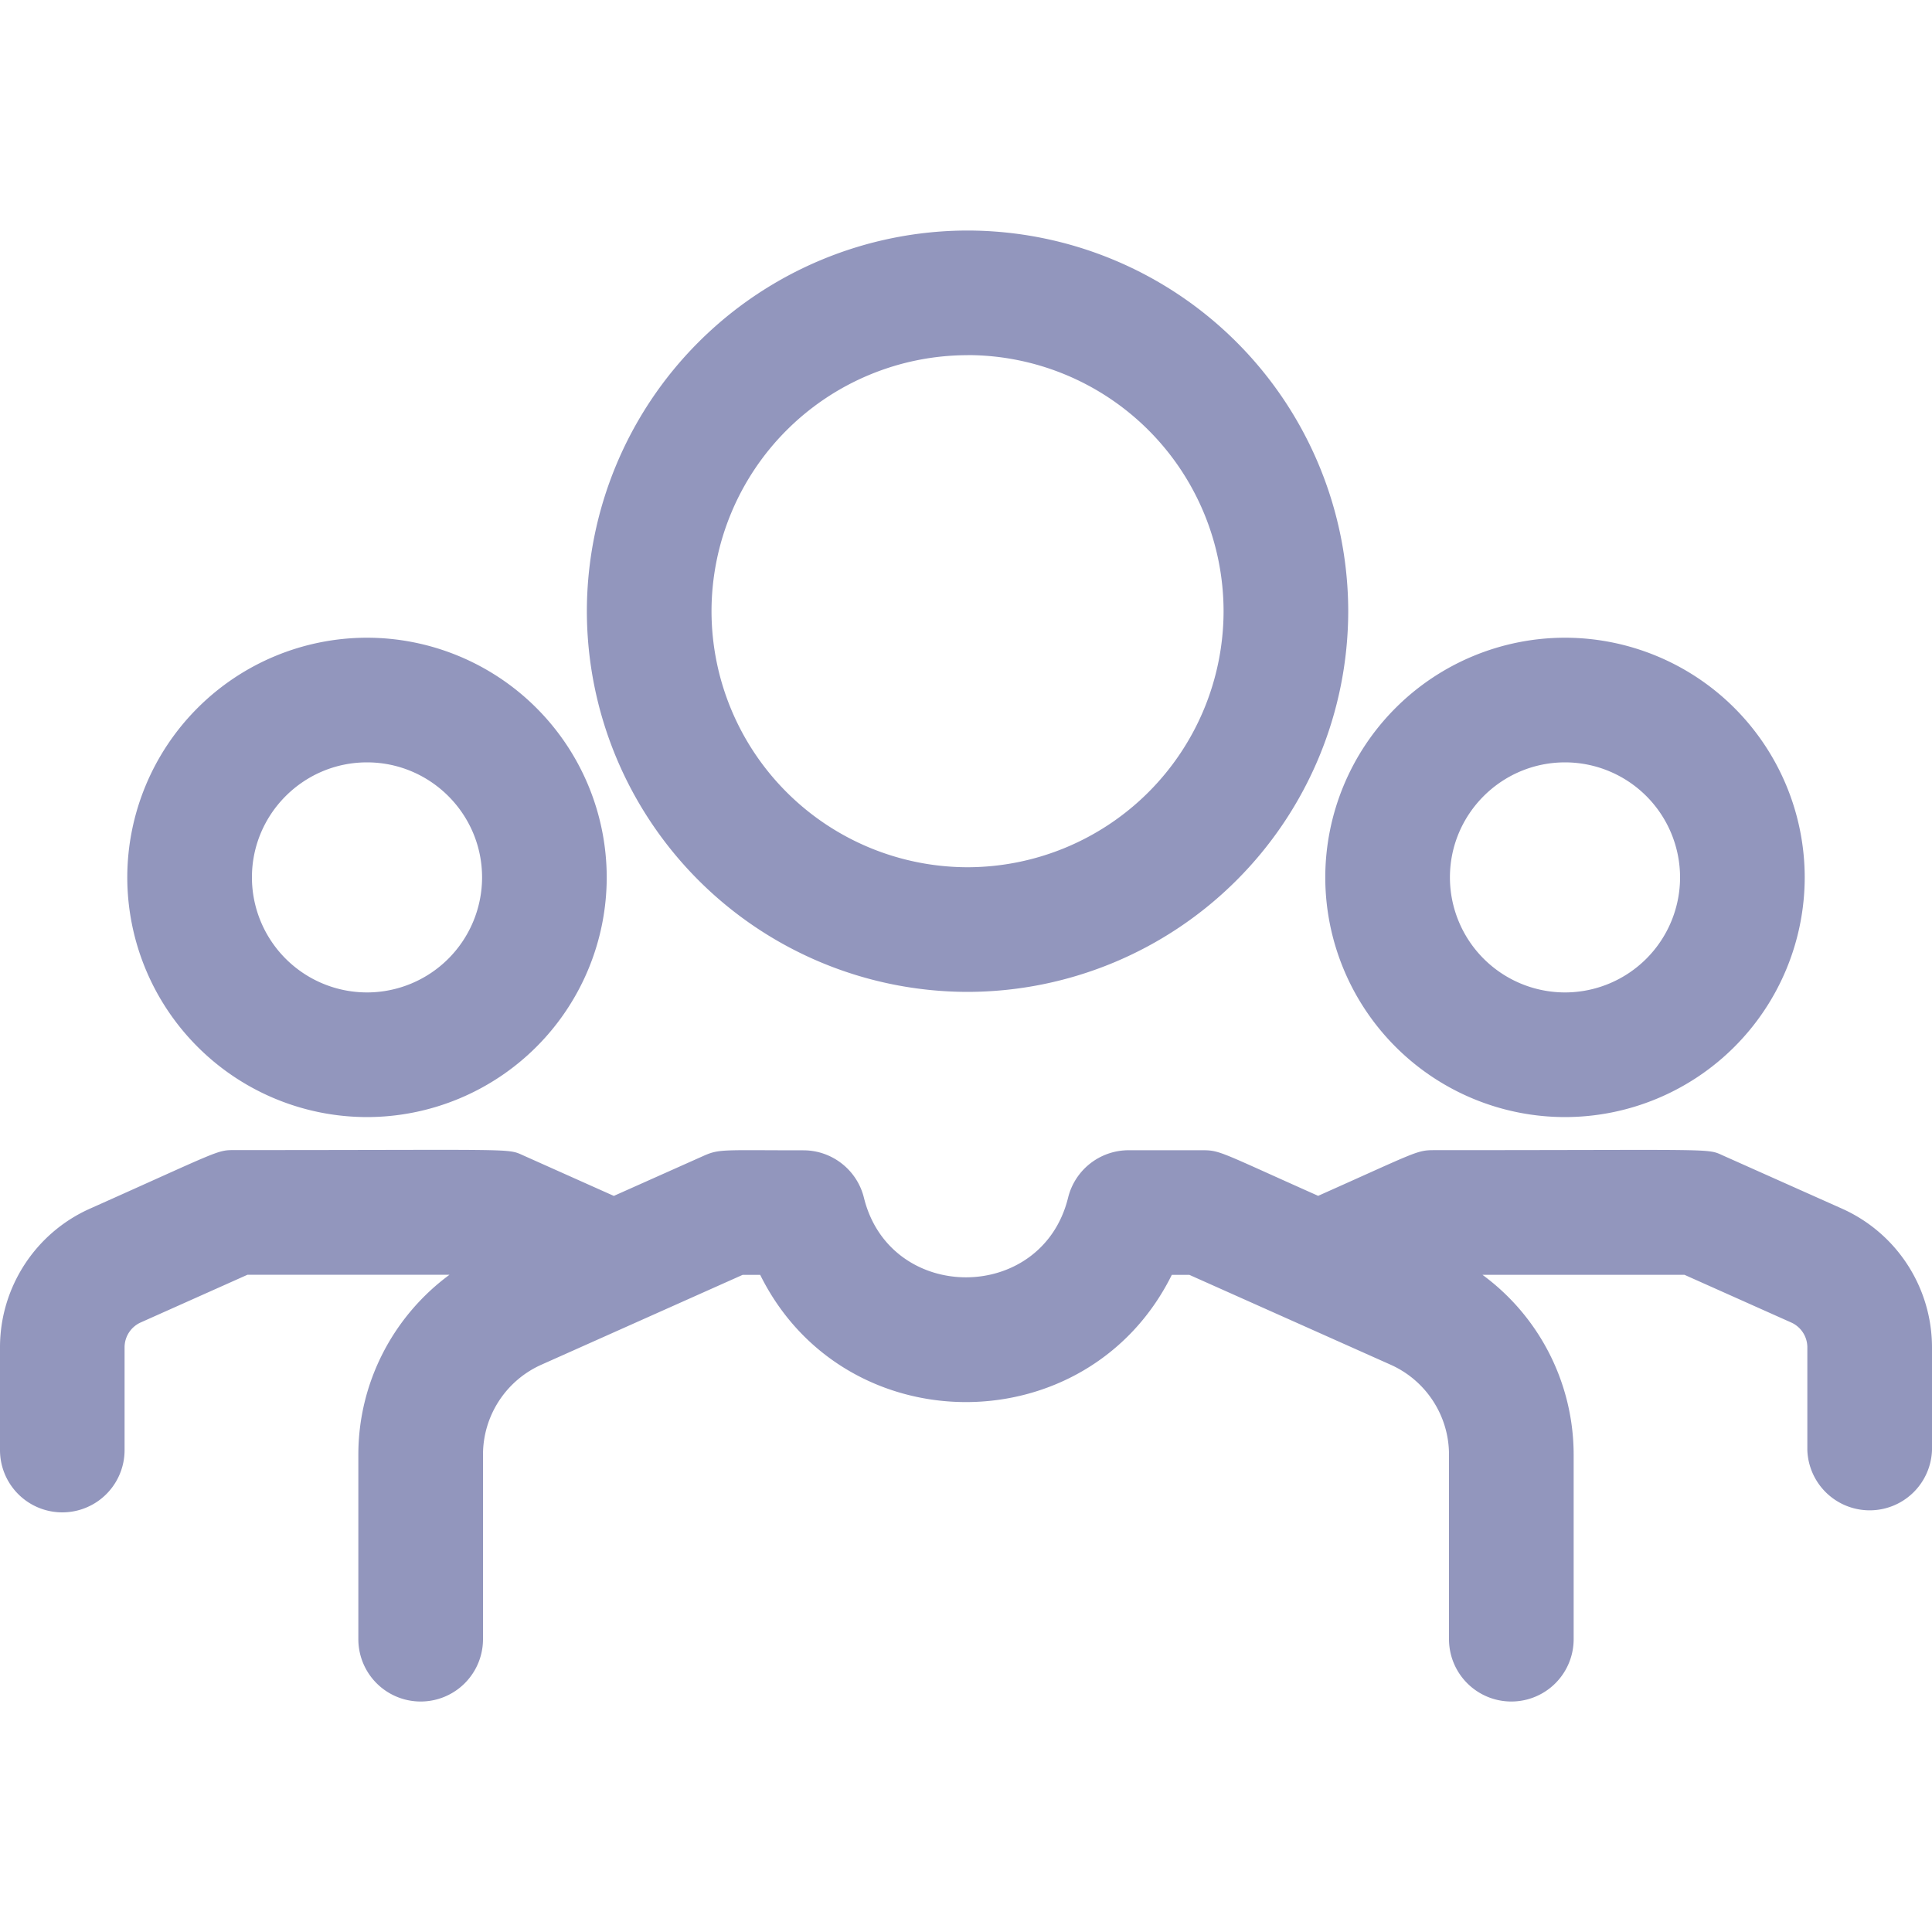 <svg width="25" height="25" fill="none" xmlns="http://www.w3.org/2000/svg"><path d="M12.52 12.835a4.932 4.932 0 004.926-4.926 4.932 4.932 0 00-4.926-4.926 4.932 4.932 0 00-4.926 4.926 4.932 4.932 0 004.926 4.926zm0-8.24a3.317 3.317 0 013.313 3.314 3.317 3.317 0 01-3.313 3.313 3.317 3.317 0 01-3.313-3.313 3.317 3.317 0 013.313-3.313zm-7.771 9.86a3.105 3.105 0 003.102-3.102 3.105 3.105 0 00-3.102-3.101 3.105 3.105 0 00-3.102 3.101 3.105 3.105 0 003.102 3.102zm0-4.59c.82 0 1.489.667 1.489 1.488a1.49 1.49 0 01-1.49 1.489 1.49 1.49 0 01-1.488-1.489c0-.82.668-1.488 1.489-1.488zm15.502 4.59a3.105 3.105 0 003.102-3.102 3.105 3.105 0 00-3.102-3.101 3.105 3.105 0 00-3.102 3.101 3.105 3.105 0 003.102 3.102zm0-4.59a1.49 1.49 0 011.489 1.488 1.49 1.49 0 01-1.489 1.489 1.49 1.49 0 01-1.489-1.489c0-.82.668-1.488 1.49-1.488zM25 17.435v1.33a.807.807 0 01-1.613 0v-1.33a.353.353 0 00-.209-.322l-1.381-.617h-2.614a2.89 2.89 0 011.18 2.327v2.388a.806.806 0 01-1.613 0v-2.388c0-.502-.296-.958-.754-1.163l-2.605-1.163h-.228c-1.087 2.193-4.238 2.196-5.326 0h-.228L7.004 17.66a1.275 1.275 0 00-.754 1.163v2.388a.806.806 0 01-1.613 0v-2.388c0-.93.449-1.79 1.18-2.328H3.203l-1.381.617a.353.353 0 00-.21.322v1.33a.806.806 0 01-1.612 0v-1.33c0-.774.457-1.479 1.164-1.794 1.68-.75 1.64-.758 1.868-.758 3.695 0 3.525-.026 3.741.07l1.17.523 1.165-.52c.203-.09.253-.07 1.288-.07.37 0 .694.253.783.613.338 1.374 2.304 1.374 2.642 0a.807.807 0 01.783-.614h.959c.227 0 .237.03 1.494.59 1.27-.566 1.274-.591 1.499-.591 3.696 0 3.525-.027 3.741.07l1.539.687A1.968 1.968 0 0125 17.434z" fill="#9296BD"/></svg>
